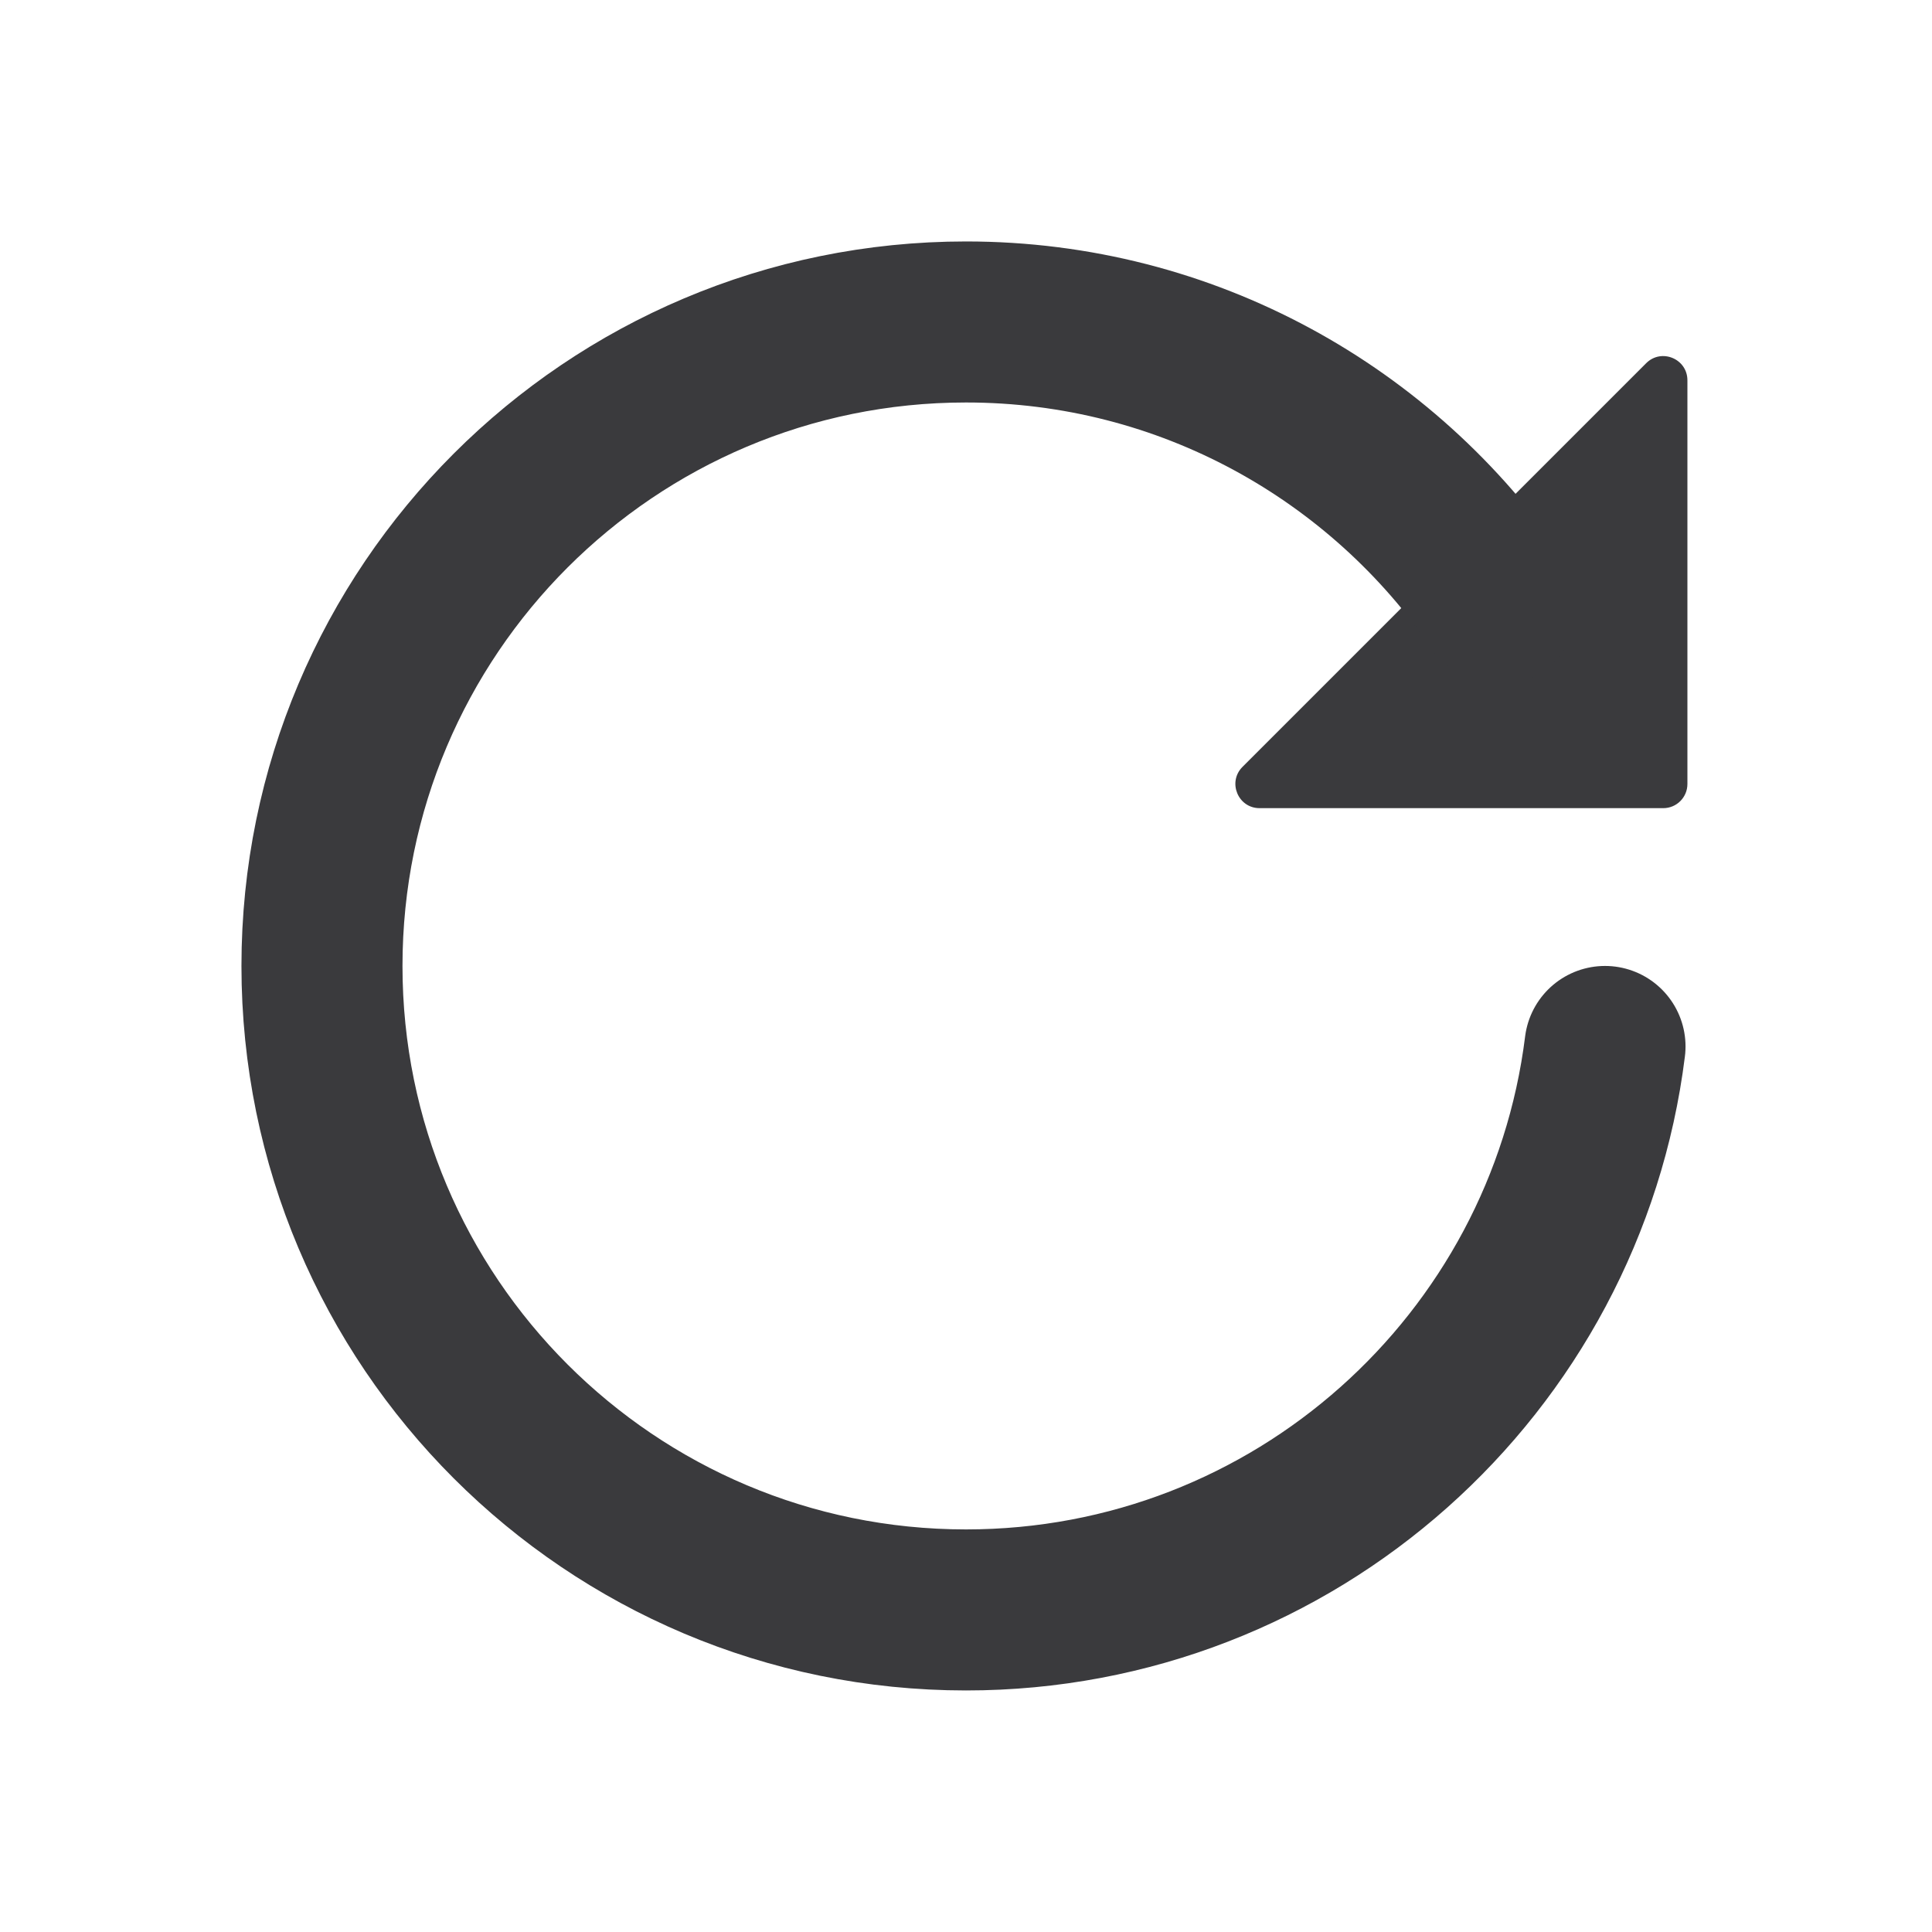 <svg width="20" height="20" viewBox="0 0 20 20" fill="none" xmlns="http://www.w3.org/2000/svg">
    <path d="M17.218 8.366L13.039 8.366C12.816 8.366 12.705 8.096 12.862 7.939L17.041 3.76C17.199 3.602 17.468 3.714 17.468 3.937L17.468 8.116C17.468 8.254 17.356 8.366 17.218 8.366Z" fill="#3A3A3D"/>
    <path d="M15.513 6.25C14.313 4.489 12.291 3.333 10 3.333C6.318 3.333 3.333 6.318 3.333 10C3.333 13.682 6.318 16.666 10 16.666C13.4 16.666 16.205 14.122 16.615 10.833" stroke="#3A3A3D" stroke-width="1.667" stroke-linecap="round"/>
</svg>
